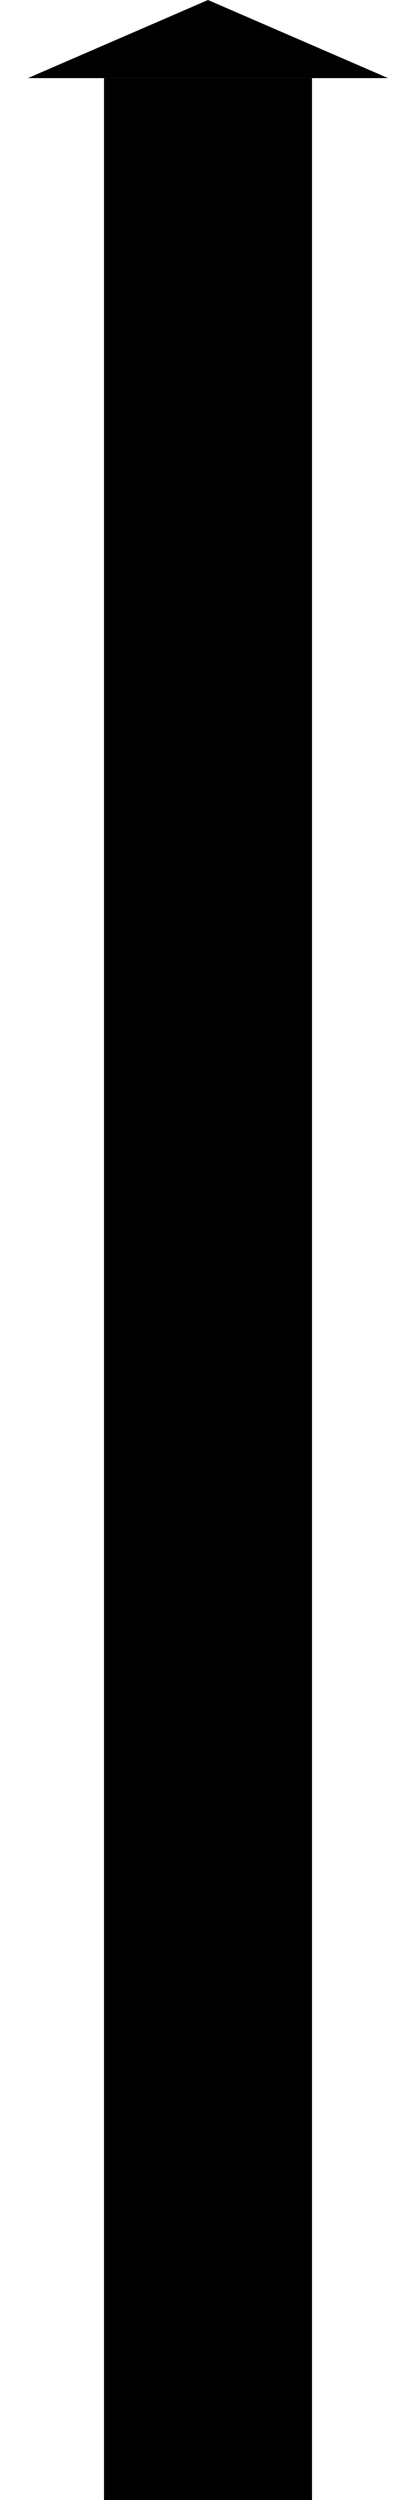 <svg width="16" height="96" viewBox="0 0 16 96" fill="none" xmlns="http://www.w3.org/2000/svg">
<rect x="4" y="3" width="8" height="93" fill="black"/>
<path d="M8 0L14.928 3H1.072L8 0Z" fill="black"/>
</svg>

